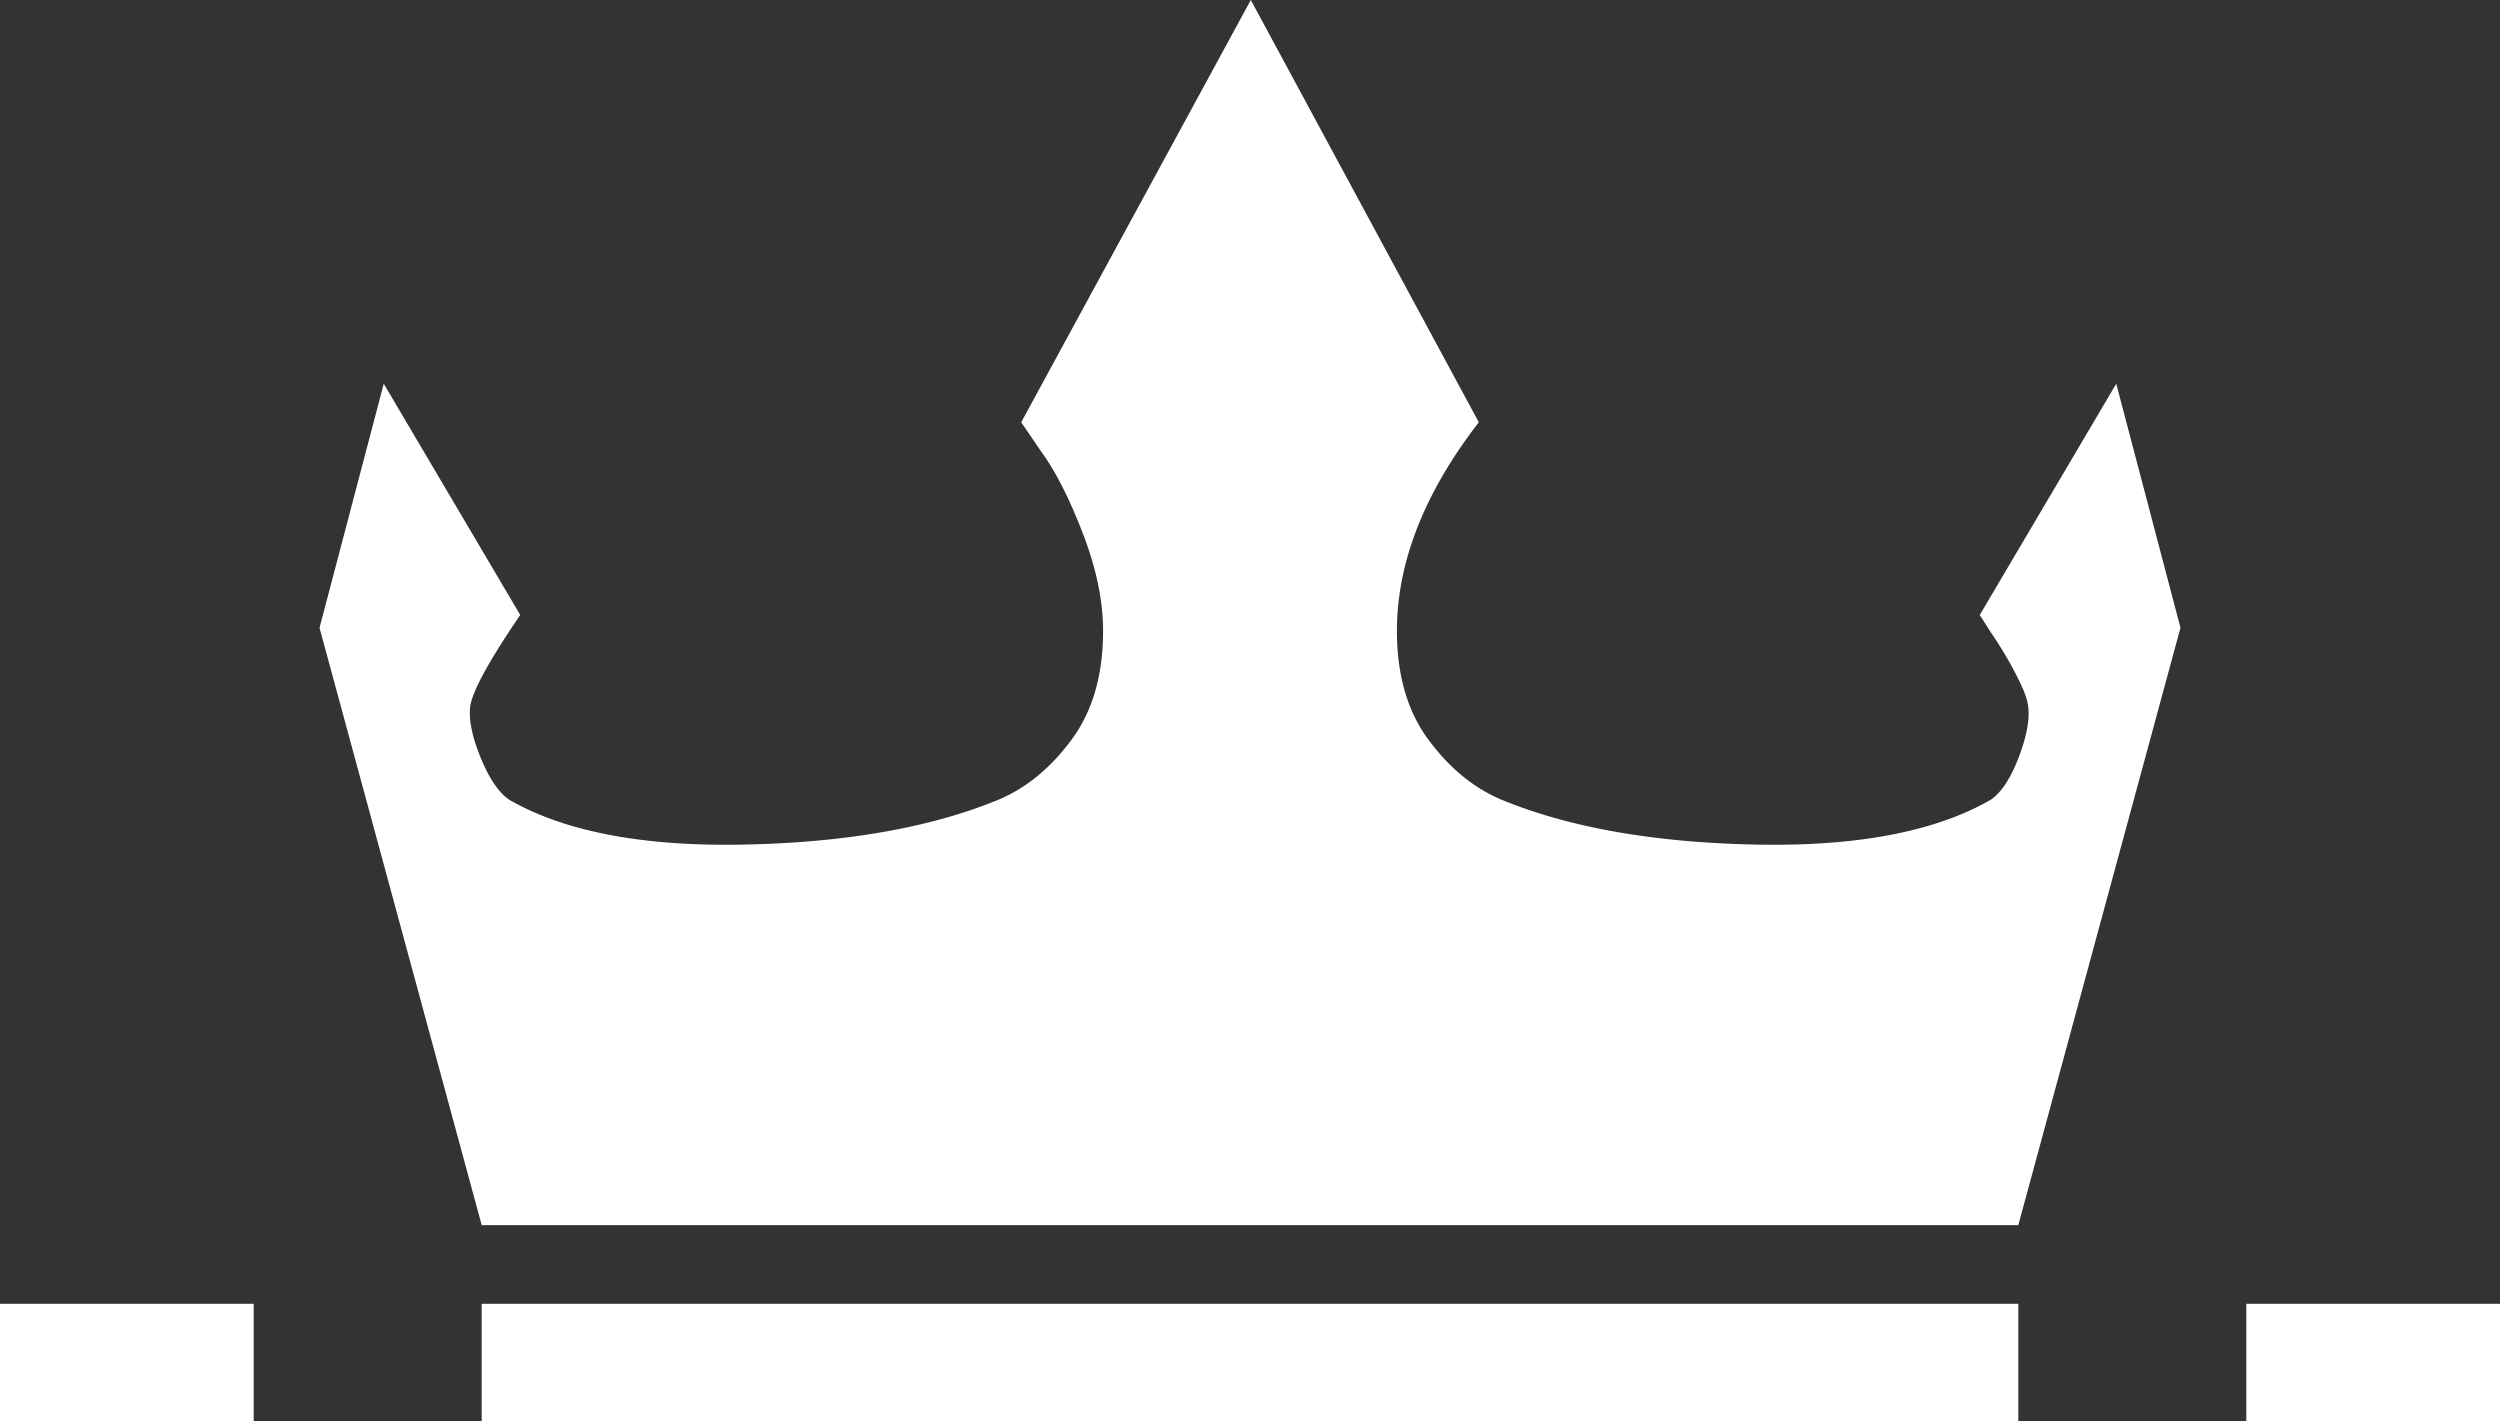 <svg xmlns="http://www.w3.org/2000/svg" viewBox="0 0 1557 885">
  <rect x="0" y="0" width="1557" height="885" fill="#333333" stroke="none"/>
  <title>Asset 1</title>
  <g id="Layer_2" data-name="Layer 2">
    <g id="Layer_1-2" data-name="Layer 1">
      <path fill="#ffffff" d="M158,885V812H0v73Zm1099,0V812H300v73Zm300,0V812H1399v73ZM1240,394a238.816,238.816,0,0,1,14.5,24q7.5,14,8.5,21,2,12-5.5,32T1240,498q-52,30-147,28T935,498q-26-11-45.5-37.5T870,393q0-64,51-130L779,0,636,263l13,19q13,18,25.5,50.5T687,393q0,41-19.5,67.5T622,498q-63,26-158,28T317,498q-10-7-18-27t-6-32q3-15,31-56L239,239,199,391,300,763h957l101-372-40-152-85,144Z"/>
    </g>
  </g>
</svg>

